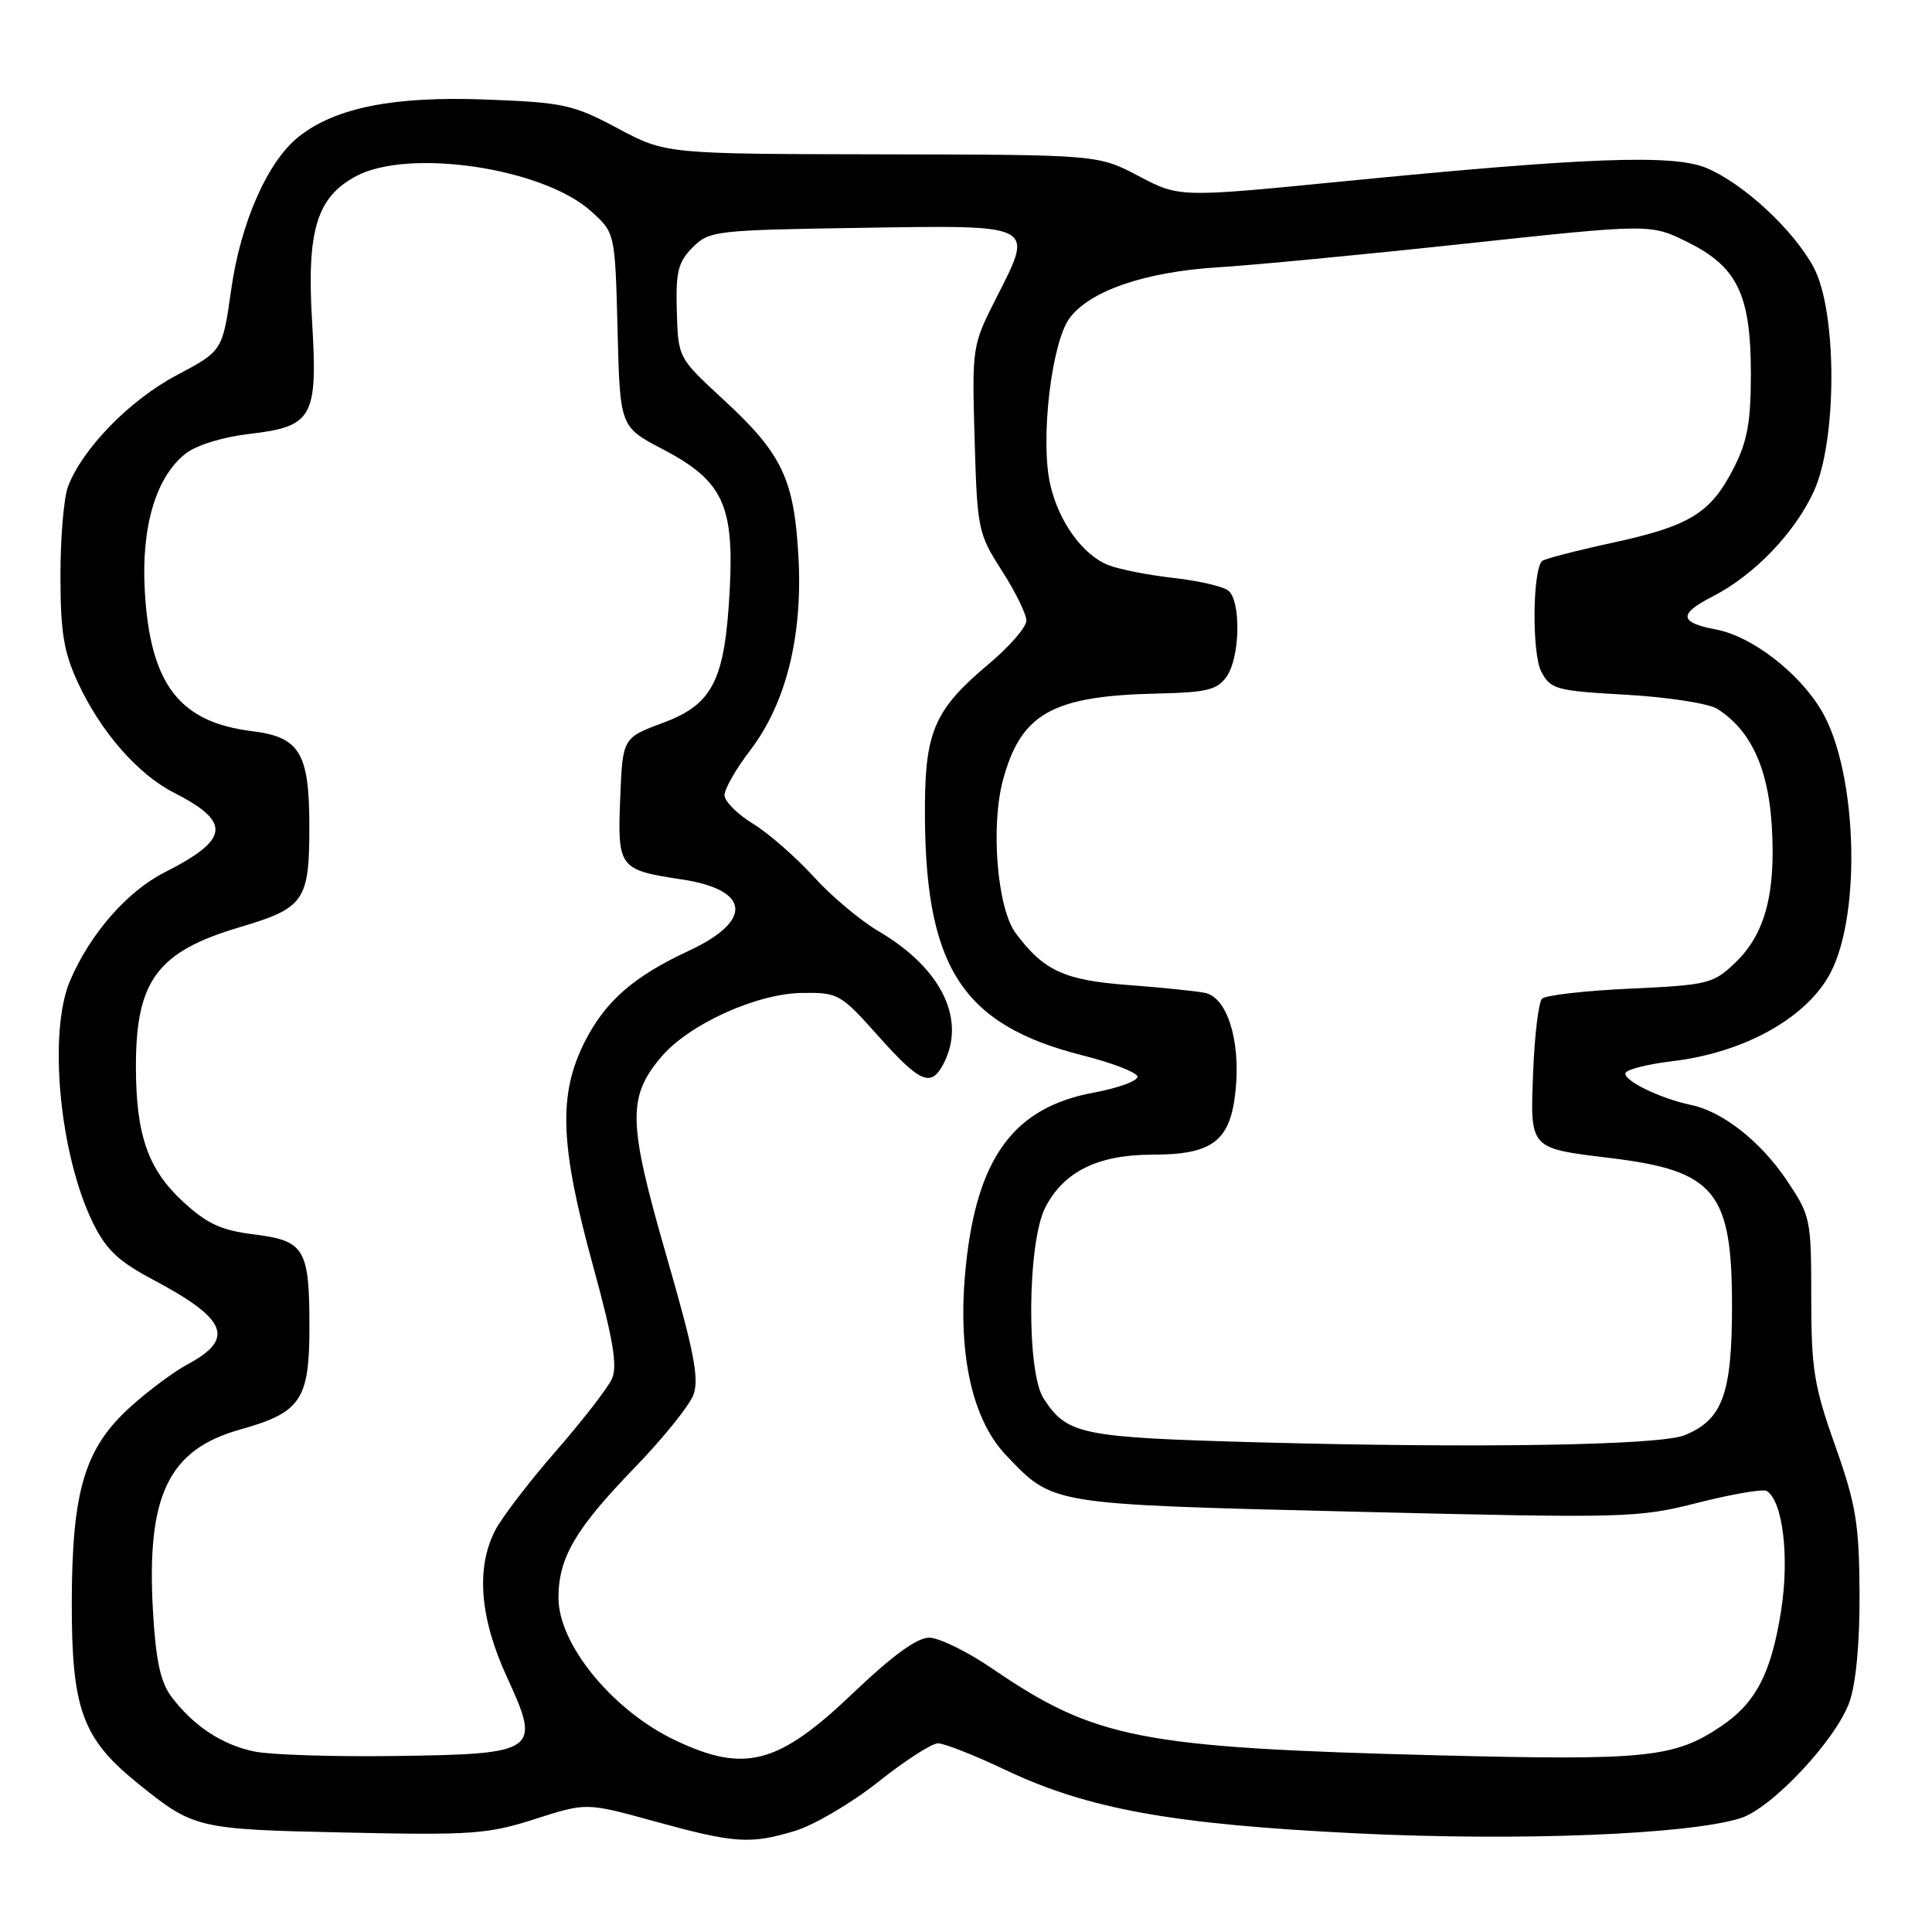 <?xml version="1.0" encoding="UTF-8" standalone="no"?>
<!DOCTYPE svg PUBLIC "-//W3C//DTD SVG 1.1//EN" "http://www.w3.org/Graphics/SVG/1.1/DTD/svg11.dtd" >
<svg xmlns="http://www.w3.org/2000/svg" xmlns:xlink="http://www.w3.org/1999/xlink" version="1.1" viewBox="0 0 256 256">
 <g >
 <path fill="currentColor"
d=" M 105.32 242.61 C 107.87 241.84 112.84 238.91 116.37 236.11 C 119.90 233.30 123.46 231.00 124.29 231.00 C 125.12 231.00 129.10 232.57 133.15 234.49 C 144.15 239.72 155.30 241.73 179.76 242.93 C 201.30 243.98 223.80 243.09 230.65 240.91 C 234.81 239.59 243.35 230.46 245.08 225.47 C 245.94 223.00 246.44 217.53 246.40 211.00 C 246.34 201.86 245.93 199.35 243.17 191.56 C 240.36 183.65 240.00 181.39 240.00 171.93 C 240.00 161.51 239.91 161.10 236.75 156.39 C 233.29 151.24 228.26 147.28 224.06 146.41 C 219.89 145.54 214.85 143.05 215.42 142.13 C 215.71 141.66 218.46 140.99 221.55 140.62 C 231.16 139.49 239.48 134.83 242.58 128.85 C 246.69 120.90 246.05 102.18 241.40 94.23 C 238.42 89.15 232.14 84.30 227.37 83.41 C 222.49 82.49 222.38 81.36 226.94 79.03 C 232.41 76.24 237.83 70.60 240.35 65.09 C 243.45 58.31 243.44 41.25 240.32 35.43 C 237.67 30.48 231.06 24.35 226.14 22.27 C 221.74 20.42 210.36 20.84 177.88 24.04 C 156.27 26.17 156.27 26.17 150.88 23.33 C 145.50 20.50 145.50 20.50 116.86 20.45 C 88.22 20.40 88.22 20.40 81.86 17.01 C 75.96 13.86 74.69 13.58 64.42 13.19 C 52.22 12.72 44.51 14.24 39.62 18.08 C 35.47 21.35 31.88 29.47 30.62 38.47 C 29.48 46.50 29.48 46.50 23.37 49.74 C 17.20 53.01 10.92 59.44 9.01 64.47 C 8.46 65.93 8.00 71.26 8.01 76.32 C 8.02 83.85 8.44 86.41 10.38 90.57 C 13.36 96.97 18.26 102.58 22.97 104.99 C 30.71 108.93 30.46 111.21 21.80 115.60 C 16.85 118.11 11.95 123.72 9.29 129.93 C 6.36 136.78 7.88 152.94 12.30 162.00 C 14.05 165.58 15.68 167.13 20.29 169.57 C 30.13 174.80 31.18 177.39 24.84 180.79 C 23.08 181.73 19.72 184.22 17.38 186.33 C 11.21 191.86 9.53 197.47 9.51 212.50 C 9.50 226.47 10.93 230.39 18.23 236.28 C 25.67 242.30 26.08 242.40 45.80 242.82 C 62.51 243.19 64.68 243.03 70.89 241.03 C 77.69 238.85 77.69 238.85 86.60 241.30 C 97.35 244.26 99.35 244.40 105.32 242.61 Z  M 33.69 232.08 C 29.41 231.20 25.58 228.65 22.69 224.79 C 21.25 222.85 20.64 219.98 20.26 213.35 C 19.41 198.13 22.33 192.08 31.82 189.42 C 39.88 187.16 41.00 185.50 41.00 175.82 C 41.00 165.45 40.37 164.40 33.63 163.56 C 29.27 163.02 27.42 162.15 24.21 159.19 C 19.60 154.92 18.01 150.35 18.01 141.32 C 18.00 129.94 20.85 126.10 31.73 122.87 C 40.41 120.29 41.01 119.40 40.99 109.18 C 40.96 99.74 39.67 97.65 33.38 96.88 C 23.72 95.69 19.87 90.62 19.18 78.19 C 18.71 69.75 20.68 63.18 24.59 60.11 C 26.00 58.99 29.54 57.90 33.02 57.50 C 41.46 56.52 42.12 55.33 41.35 42.56 C 40.63 30.55 41.96 26.14 47.17 23.35 C 54.14 19.61 71.87 22.23 78.27 27.95 C 81.50 30.83 81.50 30.83 81.83 43.70 C 82.15 56.56 82.15 56.56 87.83 59.53 C 95.73 63.67 97.27 66.88 96.70 78.00 C 96.07 90.14 94.50 93.30 87.85 95.78 C 82.50 97.77 82.50 97.77 82.18 105.81 C 81.81 114.98 82.03 115.28 90.30 116.52 C 99.42 117.89 99.85 121.99 91.28 125.98 C 83.95 129.39 80.21 132.66 77.49 138.03 C 73.95 145.00 74.19 151.71 78.54 167.58 C 81.26 177.49 81.85 181.02 81.08 182.71 C 80.53 183.92 77.19 188.23 73.66 192.28 C 70.12 196.33 66.51 201.06 65.62 202.77 C 63.04 207.76 63.57 214.40 67.17 222.22 C 71.73 232.11 71.28 232.43 52.22 232.68 C 44.12 232.79 35.78 232.52 33.69 232.08 Z  M 89.50 230.61 C 81.20 226.68 74.00 217.90 74.00 211.73 C 74.00 206.41 76.22 202.61 84.08 194.49 C 87.81 190.64 91.31 186.30 91.87 184.85 C 92.68 182.72 91.99 179.15 88.28 166.32 C 83.21 148.72 83.12 145.39 87.59 140.08 C 91.23 135.75 100.21 131.66 106.23 131.57 C 111.07 131.50 111.37 131.67 116.36 137.26 C 121.88 143.45 123.34 144.10 124.96 141.07 C 128.12 135.17 124.80 128.31 116.41 123.39 C 114.00 121.98 110.11 118.71 107.77 116.12 C 105.42 113.54 101.81 110.39 99.75 109.13 C 97.69 107.87 96.00 106.17 96.00 105.36 C 96.00 104.55 97.52 101.88 99.39 99.44 C 104.15 93.21 106.38 84.31 105.80 73.82 C 105.24 63.49 103.64 60.12 95.87 52.96 C 89.86 47.42 89.86 47.42 89.68 41.24 C 89.53 36.01 89.85 34.72 91.78 32.78 C 93.97 30.58 94.76 30.49 114.03 30.19 C 137.43 29.83 137.02 29.62 132.02 39.46 C 128.82 45.77 128.79 45.92 129.14 58.19 C 129.49 70.15 129.60 70.71 132.75 75.61 C 134.54 78.40 136.00 81.38 136.00 82.24 C 136.00 83.11 133.73 85.71 130.96 88.03 C 123.98 93.88 122.63 96.85 122.56 106.50 C 122.40 128.01 127.27 135.76 143.51 139.86 C 147.28 140.81 150.52 142.05 150.71 142.62 C 150.89 143.18 148.26 144.16 144.86 144.79 C 134.34 146.75 129.46 153.38 127.98 167.74 C 126.81 179.04 128.72 188.02 133.32 192.84 C 139.61 199.43 138.89 199.31 179.61 200.31 C 215.54 201.18 216.98 201.15 224.98 199.12 C 229.53 197.97 233.63 197.27 234.10 197.56 C 236.22 198.87 237.12 206.25 236.02 213.33 C 234.72 221.67 232.68 225.63 228.04 228.75 C 221.86 232.91 218.18 233.29 190.50 232.59 C 151.10 231.58 145.14 230.42 131.50 221.11 C 128.20 218.85 124.43 217.00 123.11 217.00 C 121.51 217.00 118.20 219.41 113.04 224.34 C 103.14 233.79 98.71 234.98 89.50 230.61 Z  M 166.50 191.11 C 143.15 190.46 141.43 190.11 138.29 185.32 C 135.98 181.80 136.13 164.58 138.51 159.99 C 140.96 155.24 145.47 153.01 152.64 153.00 C 160.77 153.00 163.08 151.19 163.74 144.30 C 164.37 137.78 162.57 132.15 159.67 131.56 C 158.48 131.32 153.90 130.85 149.50 130.52 C 141.04 129.89 138.31 128.64 134.59 123.66 C 132.14 120.37 131.24 109.55 132.90 103.36 C 135.28 94.54 139.43 92.21 153.29 91.90 C 159.94 91.75 161.29 91.42 162.54 89.64 C 164.33 87.09 164.46 79.62 162.75 78.25 C 162.06 77.70 158.80 76.95 155.50 76.58 C 152.20 76.21 148.33 75.45 146.89 74.89 C 143.47 73.56 140.26 69.11 139.15 64.15 C 137.82 58.25 139.33 45.37 141.73 42.15 C 144.44 38.51 151.78 36.01 161.42 35.42 C 165.86 35.15 180.57 33.75 194.11 32.29 C 218.71 29.65 218.71 29.65 223.61 32.08 C 230.22 35.35 232.00 39.05 232.00 49.54 C 232.00 55.90 231.53 58.49 229.75 61.98 C 226.68 68.00 223.95 69.68 213.66 71.92 C 208.80 72.97 204.60 74.07 204.33 74.34 C 203.06 75.61 202.98 86.66 204.23 89.00 C 205.47 91.34 206.17 91.54 215.53 92.06 C 221.06 92.38 226.42 93.21 227.57 93.94 C 231.94 96.72 234.28 101.71 234.76 109.28 C 235.34 118.32 233.90 123.76 229.95 127.54 C 227.02 130.35 226.36 130.52 216.02 131.00 C 210.05 131.27 204.79 131.87 204.33 132.33 C 203.87 132.79 203.34 137.17 203.15 142.07 C 202.75 152.33 202.57 152.13 213.50 153.46 C 227.23 155.14 229.50 157.91 229.50 173.00 C 229.50 184.72 228.25 188.14 223.20 190.18 C 219.87 191.52 195.71 191.91 166.50 191.11 Z "/>
</g>
</svg>
